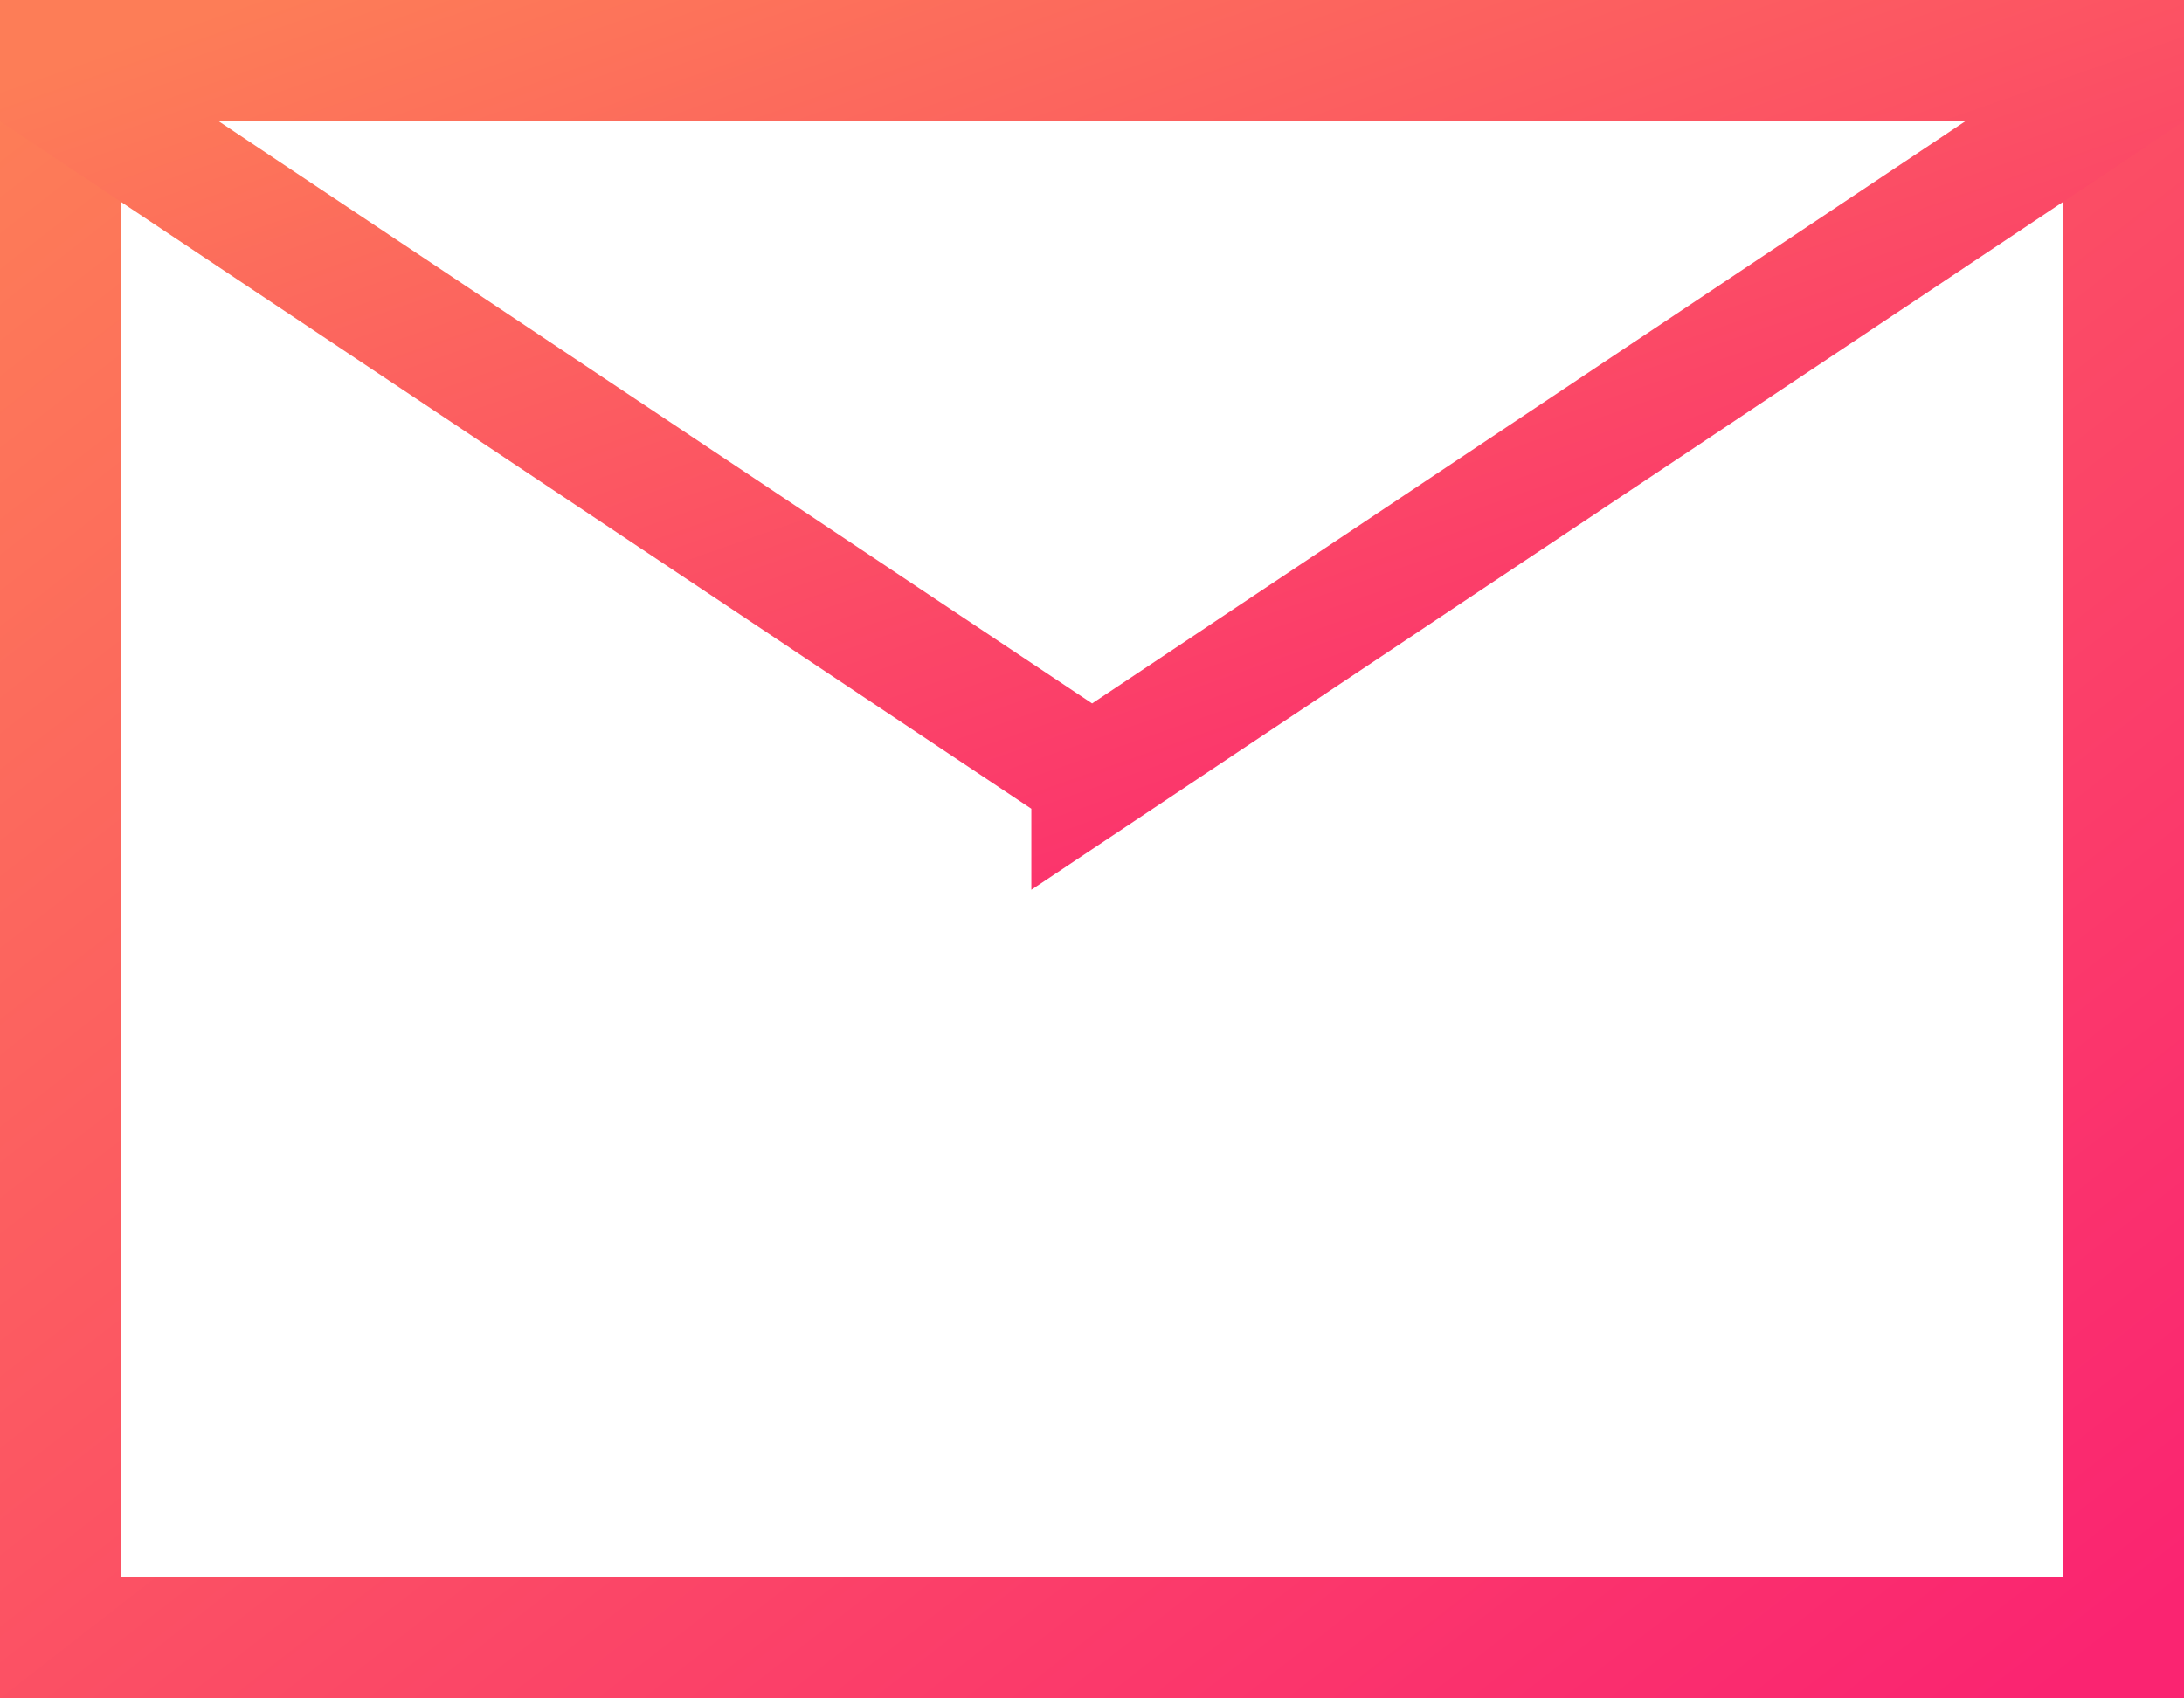 <svg width="18" height="14" viewBox="0 0 18 14" xmlns="http://www.w3.org/2000/svg"><title>mail</title><defs><linearGradient x1="0%" y1="0%" y2="100%" id="a"><stop stop-color="#FD7D57" offset="0%"/><stop stop-color="#FA2471" offset="100%"/></linearGradient></defs><g transform="translate(-789 -2047)" stroke="url(#a)" fill="none" fill-rule="evenodd"><path d="M789.5 2047.5h17v13h-17z"/><path d="M798 2053.4l8.5-5.668v-.232h-17v.232l8.5 5.667z"/></g></svg>